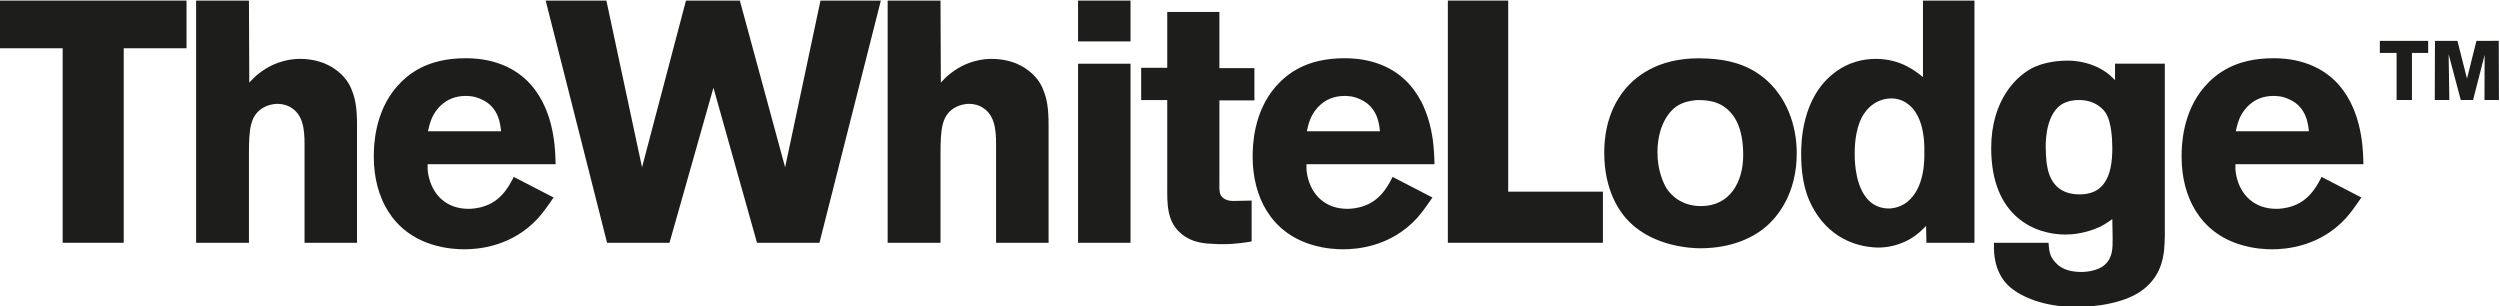 <?xml version="1.0" encoding="UTF-8" standalone="no"?>
<svg
   xmlns:dc="http://purl.org/dc/elements/1.1/"
   xmlns:cc="http://creativecommons.org/ns#"
   xmlns:rdf="http://www.w3.org/1999/02/22-rdf-syntax-ns#"
   xmlns:svg="http://www.w3.org/2000/svg"
   xmlns="http://www.w3.org/2000/svg"
   xmlns:sodipodi="http://sodipodi.sourceforge.net/DTD/sodipodi-0.dtd"
   xmlns:inkscape="http://www.inkscape.org/namespaces/inkscape"
   inkscape:version="1.0 (4035a4fb49, 2020-05-01)"
   sodipodi:docname="logo.svg"
   viewBox="0 0 462.447 56.686"
   height="56.686"
   width="462.447"
   xml:space="preserve"
   id="svg2"
   version="1.1"><defs
     id="defs6"><clipPath
       id="clipPath26"
       clipPathUnits="userSpaceOnUse"><path
         id="path24"
         d="M 0,595.28 H 841.89 V 0 H 0 Z" /></clipPath></defs><sodipodi:namedview
     fit-margin-bottom="0"
     fit-margin-right="0"
     fit-margin-left="0"
     fit-margin-top="0"
     inkscape:current-layer="g10"
     inkscape:window-maximized="1"
     inkscape:window-y="-9"
     inkscape:window-x="-9"
     inkscape:cy="-408.18999"
     inkscape:cx="1228.6071"
     inkscape:zoom="0.22627417"
     showgrid="false"
     id="namedview4"
     inkscape:window-height="1001"
     inkscape:window-width="1920"
     inkscape:pageshadow="2"
     inkscape:pageopacity="0"
     guidetolerance="10"
     gridtolerance="10"
     objecttolerance="10"
     borderopacity="1"
     bordercolor="#666666"
     pagecolor="#ffffff" /><g
     transform="matrix(1.333,0,0,-1.333,-330.863,425.266)"
     inkscape:label="twl_logo (1)"
     inkscape:groupmode="layer"
     id="g10"><g
       id="g496"><g
         id="g115"><g
           transform="translate(592.977,305.151)"
           id="g12"><path
             id="path14"
             style="fill:#1d1d1b;fill-opacity:1;fill-rule:nonzero;stroke:none"
             d="M 0,0 0.022,6.259 -1.581,0 h -1.71 L -4.975,6.357 -4.874,0 h -2.024 l 0.026,8.212 h 3.117 l 1.33,-5.242 1.311,5.242 H 1.98 L 2.006,0 Z M -10.065,6.531 V 0 h -2.129 v 6.531 h -2.327 v 1.681 h 6.708 V 6.531 Z" /></g><g
           transform="translate(265.379,312.332)"
           id="g16"><path
             id="path18"
             style="fill:#1d1d1b;fill-opacity:1;fill-rule:nonzero;stroke:none"
             d="M 0,0 V -26.994 H -8.473 V 0 h -8.759 V 6.617 H 8.716 V 0 Z" /></g><g
           id="g20"><g
             clip-path="url(#clipPath26)"
             id="g22"><g
               transform="translate(290.47,285.339)"
               id="g28"><path
                 id="path30"
                 style="fill:#1d1d1b;fill-opacity:1;fill-rule:nonzero;stroke:none"
                 d="m 0,0 v 12.994 c 0,1.906 0.094,4.43 -1.715,5.667 -0.62,0.428 -1.332,0.621 -2.047,0.621 -0.382,0 -1.332,-0.095 -2.192,-0.669 -1.569,-1.094 -1.761,-2.81 -1.761,-6.234 V 0 h -7.331 v 33.61 h 7.331 l 0.048,-11.379 c 0.144,0.142 0.763,0.859 1.428,1.335 2.284,1.764 4.573,1.954 5.616,1.954 3.337,0 5.242,-1.574 6.048,-2.478 0.525,-0.571 0.953,-1.284 1.189,-2 0.43,-1.095 0.669,-2.334 0.669,-4.711 L 7.283,0 Z" /></g><g
               transform="translate(315.031,305.239)"
               id="g32"><path
                 id="path34"
                 style="fill:#1d1d1b;fill-opacity:1;fill-rule:nonzero;stroke:none"
                 d="m 0,0 c -1,0.476 -1.809,0.476 -2.236,0.476 -2.904,0 -4.242,-2.144 -4.619,-3 -0.191,-0.429 -0.382,-0.955 -0.574,-1.902 H 2.712 C 2.616,-3.622 2.476,-1.094 0,0 m -7.476,-9 c 0,-0.236 -0.047,-0.808 0.098,-1.475 0.569,-2.901 2.618,-4.714 5.569,-4.714 0.428,0 1.381,0.048 2.381,0.429 2.473,0.857 3.57,3.381 3.903,4 l 5.524,-2.856 C 9,-15.095 8.475,-15.759 7.9,-16.426 c -3.663,-4.048 -8.424,-4.377 -10.281,-4.377 -0.764,0 -2.523,0.047 -4.474,0.665 -5.522,1.712 -8.095,6.57 -8.095,12.185 0,1.526 0.096,6.142 3.191,9.716 1.524,1.712 4.141,3.948 9.568,3.948 1.667,0 6.619,-0.187 9.712,-4.523 C 10.33,-2.666 10.235,-7.81 10.283,-9 Z" /></g><g
               transform="translate(361.922,285.339)"
               id="g36"><path
                 id="path38"
                 style="fill:#1d1d1b;fill-opacity:1;fill-rule:nonzero;stroke:none"
                 d="M 0,0 H -8.664 L -14.71,21.517 -20.807,0 h -8.662 l -8.523,33.61 h 8.426 l 4.948,-23.136 6.097,23.136 h 7.475 L -4.763,10.474 0.145,33.61 h 8.377 z" /></g><g
               transform="translate(386.433,285.339)"
               id="g40"><path
                 id="path42"
                 style="fill:#1d1d1b;fill-opacity:1;fill-rule:nonzero;stroke:none"
                 d="m 0,0 v 12.994 c 0,1.906 0.097,4.43 -1.712,5.667 -0.62,0.428 -1.332,0.621 -2.047,0.621 -0.382,0 -1.334,-0.095 -2.191,-0.669 -1.569,-1.094 -1.759,-2.81 -1.759,-6.234 V 0 h -7.335 v 33.61 h 7.335 l 0.046,-11.379 c 0.144,0.142 0.763,0.859 1.427,1.335 2.285,1.764 4.571,1.954 5.616,1.954 3.334,0 5.241,-1.574 6.051,-2.478 0.523,-0.571 0.951,-1.284 1.189,-2 0.428,-1.095 0.666,-2.334 0.666,-4.711 V 0 Z" /></g><path
               id="path44"
               style="fill:#1d1d1b;fill-opacity:1;fill-rule:nonzero;stroke:none"
               d="m 397.81,310.189 h 7.282 v -24.851 h -7.282 z m 0,8.76 h 7.282 v -5.666 h -7.282 z" /><g
               transform="translate(417.423,305.096)"
               id="g46"><path
                 id="path48"
                 style="fill:#1d1d1b;fill-opacity:1;fill-rule:nonzero;stroke:none"
                 d="m 0,0 v -11.141 c 0,-0.998 -0.048,-1.57 0.191,-1.997 0.424,-0.815 1.567,-0.815 1.713,-0.815 0.856,0 1.715,0.053 2.57,0.053 v -5.666 c -0.476,-0.096 -2.188,-0.383 -3.859,-0.383 -0.522,0 -1.045,0 -1.522,0.045 -0.665,0.048 -2.855,0 -4.523,1.527 -1.904,1.668 -1.807,4.188 -1.807,6.473 V 0.048 h -3.618 v 4.478 h 3.618 v 7.755 H 0 V 4.474 H 4.858 V 0 Z" /></g><g
               transform="translate(436.987,305.239)"
               id="g50"><path
                 id="path52"
                 style="fill:#1d1d1b;fill-opacity:1;fill-rule:nonzero;stroke:none"
                 d="m 0,0 c -0.999,0.476 -1.809,0.476 -2.236,0.476 -2.907,0 -4.237,-2.144 -4.618,-3 -0.192,-0.429 -0.382,-0.955 -0.572,-1.902 H 2.716 C 2.619,-3.622 2.475,-1.094 0,0 m -7.475,-9 c 0,-0.236 -0.046,-0.808 0.095,-1.475 0.573,-2.901 2.62,-4.714 5.571,-4.714 0.429,0 1.379,0.048 2.38,0.429 2.477,0.857 3.572,3.381 3.901,4 l 5.525,-2.856 c -0.999,-1.479 -1.521,-2.143 -2.093,-2.81 -3.667,-4.048 -8.427,-4.377 -10.284,-4.377 -0.761,0 -2.522,0.047 -4.474,0.665 -5.522,1.712 -8.095,6.57 -8.095,12.185 0,1.526 0.097,6.142 3.189,9.716 1.527,1.712 4.143,3.948 9.572,3.948 1.665,0 6.618,-0.187 9.71,-4.523 C 10.333,-2.666 10.235,-7.81 10.286,-9 Z" /></g><g
               transform="translate(449.125,285.339)"
               id="g54"><path
                 id="path56"
                 style="fill:#1d1d1b;fill-opacity:1;fill-rule:nonzero;stroke:none"
                 d="M 0,0 V 33.61 H 8.376 V 7.094 H 21.518 V 0 Z" /></g><g
               transform="translate(487.495,304.193)"
               id="g58"><path
                 id="path60"
                 style="fill:#1d1d1b;fill-opacity:1;fill-rule:nonzero;stroke:none"
                 d="m 0,0 c -0.666,0.476 -1.665,0.951 -3.621,0.951 -0.329,0 -1.712,-0.095 -2.759,-0.716 -1.334,-0.761 -2.903,-2.902 -2.903,-6.57 0,-2.427 0.807,-4.237 1.283,-4.997 0.571,-0.857 2.002,-2.43 4.762,-2.43 4.045,0 5.855,3.38 5.855,7.093 C 2.617,-2.905 1.429,-1.002 0,0 m 5.667,-16.713 c -1.432,-1.191 -4.333,-2.902 -9.001,-2.902 -1.288,0 -6.331,0.235 -9.759,3.571 -1.478,1.426 -3.572,4.473 -3.572,9.66 0,1.431 0.098,5.48 2.905,8.857 1.714,2.048 5.143,4.615 11.427,4.236 2.905,-0.139 5.475,-0.808 7.807,-2.663 3.094,-2.525 4.573,-6.479 4.573,-10.473 0,-5.619 -2.667,-8.86 -4.38,-10.286" /></g><g
               transform="translate(514.011,303.478)"
               id="g62"><path
                 id="path64"
                 style="fill:#1d1d1b;fill-opacity:1;fill-rule:nonzero;stroke:none"
                 d="M 0,0 C -0.429,0.668 -1.668,2.142 -3.908,1.856 -5.287,1.667 -6.382,0.901 -7.141,-0.24 c -1.003,-1.477 -1.288,-3.711 -1.288,-5.471 0,-0.48 -0.05,-3.765 1.379,-5.857 1.097,-1.621 2.572,-1.811 3.332,-1.811 0.862,0 1.86,0.333 2.572,0.902 2.526,2.002 2.382,6.146 2.382,6.766 C 1.236,-5.093 1.38,-2.098 0,0 m 1.524,-18.139 -0.045,2.331 c -0.48,-0.476 -0.863,-0.856 -1.431,-1.283 -2.145,-1.573 -4.287,-1.713 -5.287,-1.713 -1.664,0.043 -5.569,0.519 -8.283,4.377 -1.189,1.713 -2.335,4.096 -2.335,8.573 0,1.426 0,7.901 4.714,11.376 0.858,0.666 2.763,1.859 5.666,1.859 3.475,0 5.572,-1.764 6.522,-2.524 v 10.615 h 7.146 v -33.611 z" /></g><g
               transform="translate(540.523,303.191)"
               id="g66"><path
                 id="path68"
                 style="fill:#1d1d1b;fill-opacity:1;fill-rule:nonzero;stroke:none"
                 d="m 0,0 c -0.475,0.809 -1.712,2.048 -4.093,1.954 -0.285,0 -1.383,-0.096 -2.237,-0.67 -2.288,-1.617 -2.098,-5.806 -2.098,-5.996 0,-0.621 0.047,-1.239 0.097,-1.811 0.142,-1.236 0.572,-4.615 4.57,-4.615 1.571,0 2.426,0.521 2.906,0.95 1.474,1.332 1.664,3.712 1.664,5.519 C 0.809,-3.428 0.667,-1.189 0,0 m 7.998,-18.854 c -0.144,-1.237 -0.519,-3.951 -3.428,-5.858 -3.19,-2.044 -8.092,-2.044 -8.808,-2.044 -4.57,0 -7.617,1.478 -9.045,2.663 -0.569,0.478 -0.903,0.905 -1.094,1.193 -1.381,2 -1.238,4.287 -1.238,5.048 h 7.572 c 0.092,-1.146 0.138,-1.859 0.947,-2.715 0.575,-0.67 1.62,-1.335 3.574,-1.335 0.238,0 2.187,0 3.285,1.002 1.093,0.953 1.093,2.287 1.093,3.62 l -0.047,2.713 c -0.285,-0.193 -0.855,-0.622 -1.664,-1.049 -0.718,-0.334 -2.571,-1.093 -4.859,-1.093 -4.045,0 -10.283,2.332 -10.283,11.997 0,6.666 3.523,10.14 6.048,11.281 0.761,0.334 2.38,0.857 4.525,0.857 2.615,0 4.379,-0.951 5.235,-1.523 C 0.382,5.523 0.717,5.19 1.189,4.715 v 2.284 h 6.907 v -23.852 c 0,-0.666 -0.051,-1.335 -0.098,-2.001" /></g><g
               transform="translate(565.896,305.239)"
               id="g70"><path
                 id="path72"
                 style="fill:#1d1d1b;fill-opacity:1;fill-rule:nonzero;stroke:none"
                 d="m 0,0 c -1,0.476 -1.807,0.476 -2.239,0.476 -2.905,0 -4.236,-2.144 -4.618,-3 -0.188,-0.429 -0.379,-0.955 -0.569,-1.902 H 2.716 C 2.621,-3.622 2.476,-1.094 0,0 m -7.476,-9 c 0,-0.236 -0.045,-0.808 0.095,-1.475 0.574,-2.901 2.622,-4.714 5.574,-4.714 0.424,0 1.378,0.048 2.377,0.429 2.474,0.857 3.572,3.381 3.904,4 l 5.523,-2.856 c -0.999,-1.479 -1.525,-2.143 -2.095,-2.81 -3.666,-4.048 -8.428,-4.377 -10.284,-4.377 -0.761,0 -2.524,0.047 -4.475,0.665 -5.521,1.712 -8.093,6.57 -8.093,12.185 0,1.526 0.095,6.142 3.189,9.716 1.526,1.712 4.142,3.948 9.57,3.948 1.665,0 6.617,-0.187 9.713,-4.523 C 10.327,-2.666 10.237,-7.81 10.283,-9 Z" /></g></g></g></g></g></g></svg>
